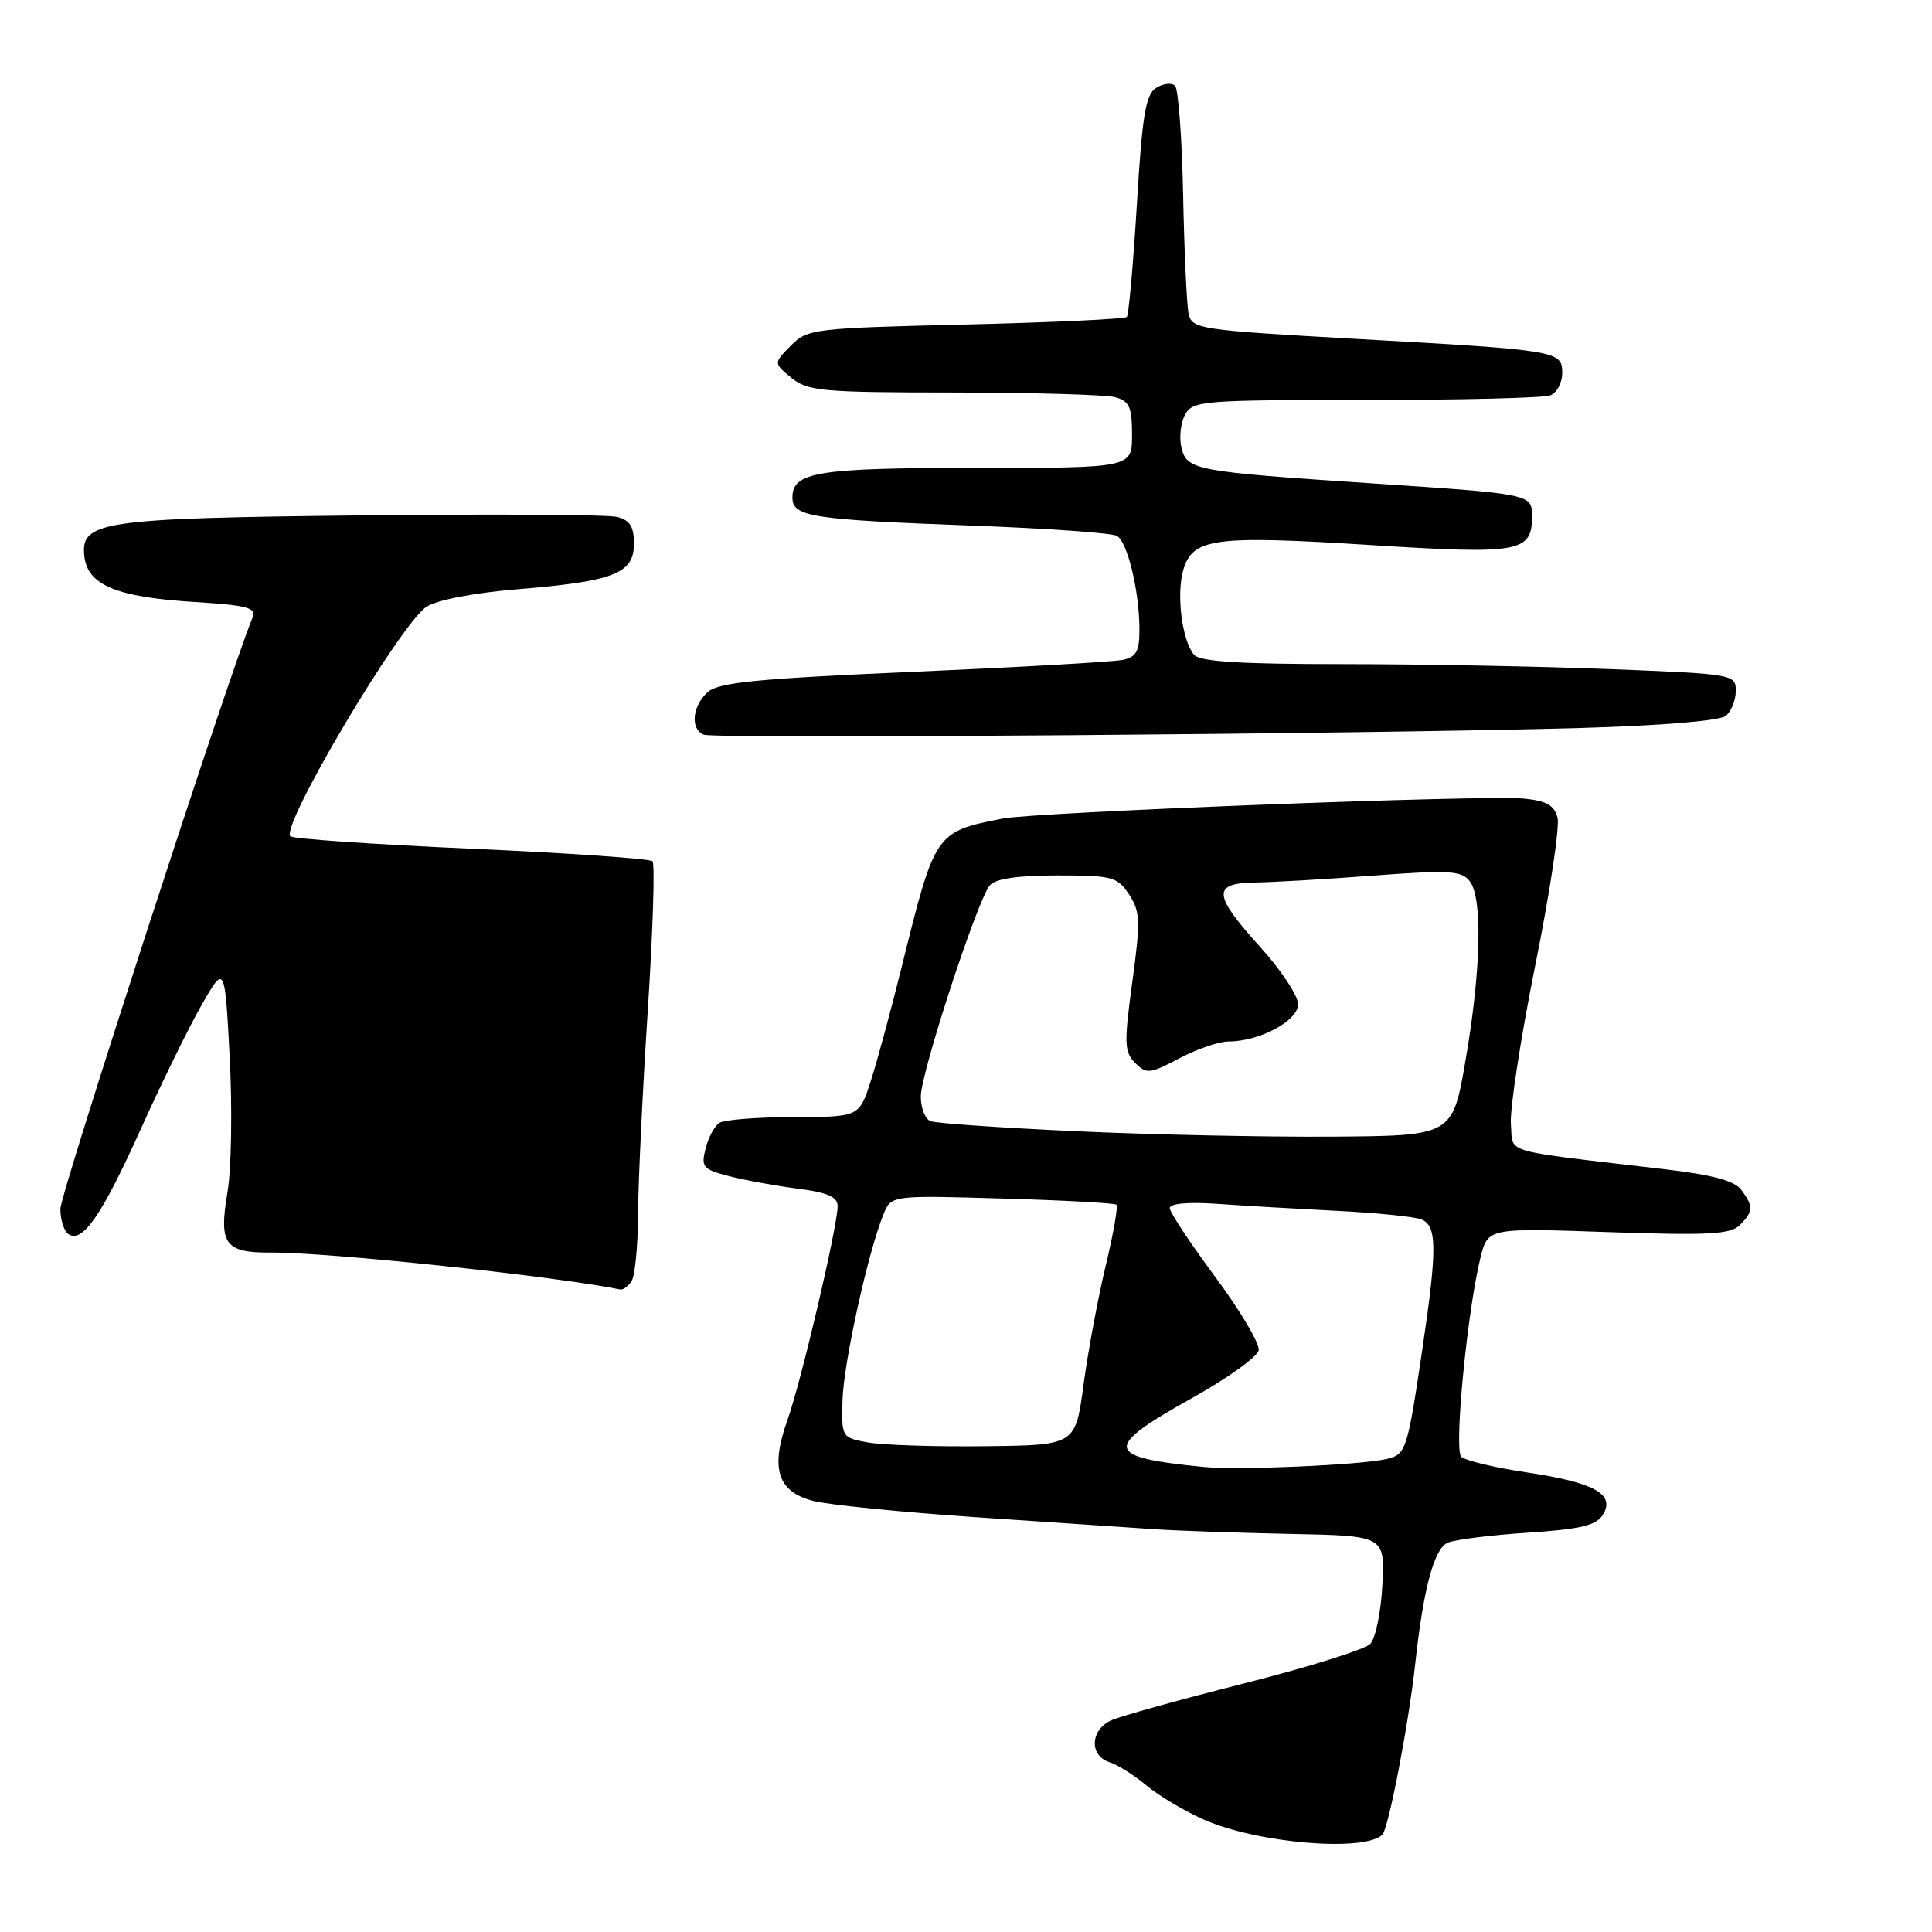<?xml version="1.0" encoding="UTF-8" standalone="no"?>
<!DOCTYPE svg PUBLIC "-//W3C//DTD SVG 1.1//EN" "http://www.w3.org/Graphics/SVG/1.1/DTD/svg11.dtd" >
<svg xmlns="http://www.w3.org/2000/svg" xmlns:xlink="http://www.w3.org/1999/xlink" version="1.1" viewBox="0 0 256 256">
 <g >
 <path fill="currentColor"
d=" M 183.16 243.12 C 183.98 242.34 186.65 228.48 187.52 220.50 C 188.60 210.52 190.02 205.21 191.82 204.42 C 192.74 204.01 197.50 203.41 202.40 203.09 C 209.50 202.62 211.52 202.13 212.40 200.69 C 214.05 197.98 211.25 196.43 202.24 195.09 C 198.01 194.46 194.13 193.53 193.62 193.02 C 192.64 192.04 194.43 173.63 196.18 166.60 C 197.16 162.71 197.16 162.71 213.10 163.26 C 226.36 163.72 229.29 163.56 230.52 162.34 C 232.32 160.53 232.36 159.87 230.75 157.68 C 229.86 156.46 226.93 155.67 220.50 154.92 C 198.46 152.33 200.54 152.94 200.20 148.96 C 200.04 147.02 201.49 137.57 203.42 127.96 C 205.36 118.35 206.69 109.52 206.38 108.34 C 205.95 106.69 204.89 106.10 201.86 105.81 C 196.71 105.32 137.13 107.61 132.81 108.47 C 123.92 110.23 123.90 110.27 119.51 128.00 C 118.08 133.78 116.22 140.64 115.38 143.25 C 113.84 148.00 113.84 148.00 105.17 148.02 C 100.40 148.02 95.97 148.37 95.33 148.78 C 94.69 149.18 93.86 150.72 93.49 152.20 C 92.87 154.65 93.13 154.95 96.66 155.86 C 98.77 156.40 102.86 157.14 105.75 157.51 C 109.70 158.02 111.00 158.60 110.99 159.84 C 110.98 162.53 106.15 183.11 104.36 188.10 C 102.04 194.57 103.02 197.67 107.76 198.88 C 109.82 199.41 119.60 200.38 129.50 201.05 C 139.40 201.71 149.97 202.42 153.00 202.63 C 156.03 202.83 164.12 203.11 171.00 203.25 C 183.50 203.50 183.50 203.50 183.17 210.00 C 182.99 213.57 182.27 217.10 181.56 217.83 C 180.85 218.56 173.35 220.91 164.89 223.05 C 156.42 225.19 148.49 227.39 147.25 227.95 C 144.46 229.20 144.31 232.64 147.01 233.50 C 148.11 233.85 150.32 235.24 151.92 236.59 C 153.53 237.94 156.94 239.97 159.52 241.11 C 166.57 244.23 180.71 245.43 183.16 243.12 Z  M 83.69 169.75 C 84.14 169.06 84.52 165.12 84.54 161.00 C 84.56 156.88 85.13 144.78 85.82 134.12 C 86.51 123.46 86.80 114.46 86.46 114.12 C 86.12 113.78 75.33 113.03 62.47 112.46 C 49.61 111.89 38.81 111.15 38.47 110.81 C 37.14 109.48 53.04 82.68 56.50 80.41 C 57.89 79.50 62.79 78.55 68.66 78.07 C 81.39 77.02 84.00 75.99 84.00 72.04 C 84.00 69.76 83.46 68.91 81.75 68.49 C 80.51 68.19 65.33 68.10 48.00 68.29 C 13.28 68.67 10.64 69.06 11.18 73.74 C 11.62 77.53 15.45 79.12 25.69 79.76 C 32.91 80.21 34.01 80.52 33.44 81.89 C 30.23 89.72 8.01 158.12 8.00 160.19 C 8.00 161.67 8.50 163.19 9.10 163.56 C 10.97 164.72 13.55 160.94 18.70 149.50 C 21.43 143.45 25.04 136.09 26.72 133.15 C 29.79 127.80 29.79 127.80 30.44 140.15 C 30.79 146.94 30.66 154.97 30.14 158.00 C 28.97 164.85 29.80 166.01 35.87 165.97 C 43.57 165.93 73.05 169.04 82.19 170.86 C 82.57 170.94 83.25 170.44 83.69 169.75 Z  M 209.43 96.46 C 220.19 96.15 227.89 95.51 228.68 94.85 C 229.41 94.25 230.00 92.76 230.00 91.53 C 230.00 89.36 229.69 89.30 213.34 88.66 C 204.18 88.30 188.26 88.00 177.96 88.00 C 164.21 88.00 158.97 87.67 158.21 86.75 C 156.62 84.83 155.86 78.83 156.78 75.56 C 157.99 71.29 160.84 70.91 181.62 72.22 C 201.42 73.47 203.00 73.19 203.00 68.40 C 203.00 65.46 202.94 65.45 181.50 64.03 C 158.35 62.49 157.29 62.29 156.56 59.36 C 156.22 58.04 156.43 56.07 157.01 54.98 C 158.02 53.10 159.17 53.00 180.95 53.00 C 193.54 53.00 204.55 52.73 205.42 52.39 C 206.29 52.06 207.00 50.73 207.00 49.44 C 207.00 46.47 206.56 46.40 179.23 44.88 C 158.93 43.74 157.94 43.59 157.50 41.59 C 157.25 40.44 156.92 33.35 156.77 25.83 C 156.62 18.31 156.14 11.80 155.70 11.37 C 155.26 10.93 154.14 11.05 153.20 11.64 C 151.80 12.52 151.35 15.25 150.64 27.10 C 150.16 35.02 149.56 41.73 149.31 42.00 C 149.05 42.27 139.44 42.73 127.95 43.00 C 107.77 43.48 106.98 43.58 104.78 45.81 C 102.50 48.12 102.50 48.12 104.86 50.06 C 107.01 51.83 108.91 52.00 126.36 52.01 C 136.89 52.02 146.51 52.30 147.75 52.63 C 149.65 53.14 150.00 53.92 150.00 57.62 C 150.00 62.00 150.00 62.00 129.43 62.00 C 108.31 62.00 105.00 62.53 105.00 65.92 C 105.00 68.47 107.43 68.85 128.69 69.64 C 138.70 70.01 147.39 70.62 148.01 71.01 C 149.41 71.87 150.94 78.22 150.98 83.23 C 151.00 86.30 150.60 87.05 148.75 87.44 C 147.51 87.70 135.03 88.41 121.01 89.02 C 100.20 89.93 95.19 90.42 93.76 91.72 C 91.72 93.57 91.44 96.60 93.25 97.35 C 94.65 97.93 181.71 97.26 209.43 96.46 Z  M 159.50 194.38 C 146.28 193.08 146.08 191.87 157.99 185.23 C 162.65 182.63 166.61 179.79 166.78 178.92 C 166.94 178.06 164.36 173.69 161.04 169.22 C 157.72 164.74 155.00 160.63 155.00 160.08 C 155.00 159.47 157.44 159.25 161.25 159.51 C 164.69 159.76 171.81 160.17 177.07 160.44 C 182.33 160.70 187.39 161.21 188.32 161.57 C 190.41 162.37 190.45 165.38 188.51 178.50 C 186.48 192.20 186.32 192.71 183.76 193.32 C 180.42 194.12 164.11 194.83 159.50 194.38 Z  M 115.00 191.13 C 111.53 190.50 111.50 190.45 111.64 185.50 C 111.78 180.61 114.99 166.03 117.05 160.94 C 118.08 158.38 118.08 158.38 132.79 158.81 C 140.88 159.04 147.69 159.41 147.93 159.63 C 148.17 159.85 147.52 163.51 146.50 167.76 C 145.48 172.02 144.16 179.10 143.57 183.50 C 142.50 191.50 142.50 191.50 130.50 191.63 C 123.90 191.71 116.92 191.48 115.00 191.13 Z  M 142.55 149.89 C 132.68 149.44 124.02 148.84 123.30 148.56 C 122.59 148.29 122.01 146.81 122.01 145.28 C 122.03 142.13 129.48 119.33 131.15 117.32 C 131.89 116.43 134.83 116.00 140.10 116.00 C 147.40 116.00 148.07 116.18 149.61 118.53 C 151.10 120.80 151.14 122.04 150.03 130.15 C 148.93 138.25 148.97 139.40 150.42 140.85 C 151.92 142.35 152.37 142.30 156.27 140.23 C 158.60 139.00 161.53 138.00 162.78 138.00 C 166.90 138.00 172.00 135.27 172.00 133.06 C 172.00 131.94 169.75 128.54 167.00 125.50 C 160.73 118.58 160.59 117.02 166.25 116.94 C 168.59 116.91 175.68 116.50 182.00 116.02 C 192.05 115.27 193.66 115.36 194.75 116.77 C 196.47 118.99 196.25 128.56 194.19 140.50 C 192.47 150.50 192.47 150.50 176.48 150.61 C 167.69 150.67 152.42 150.35 142.55 149.89 Z "/>
</g>
</svg>